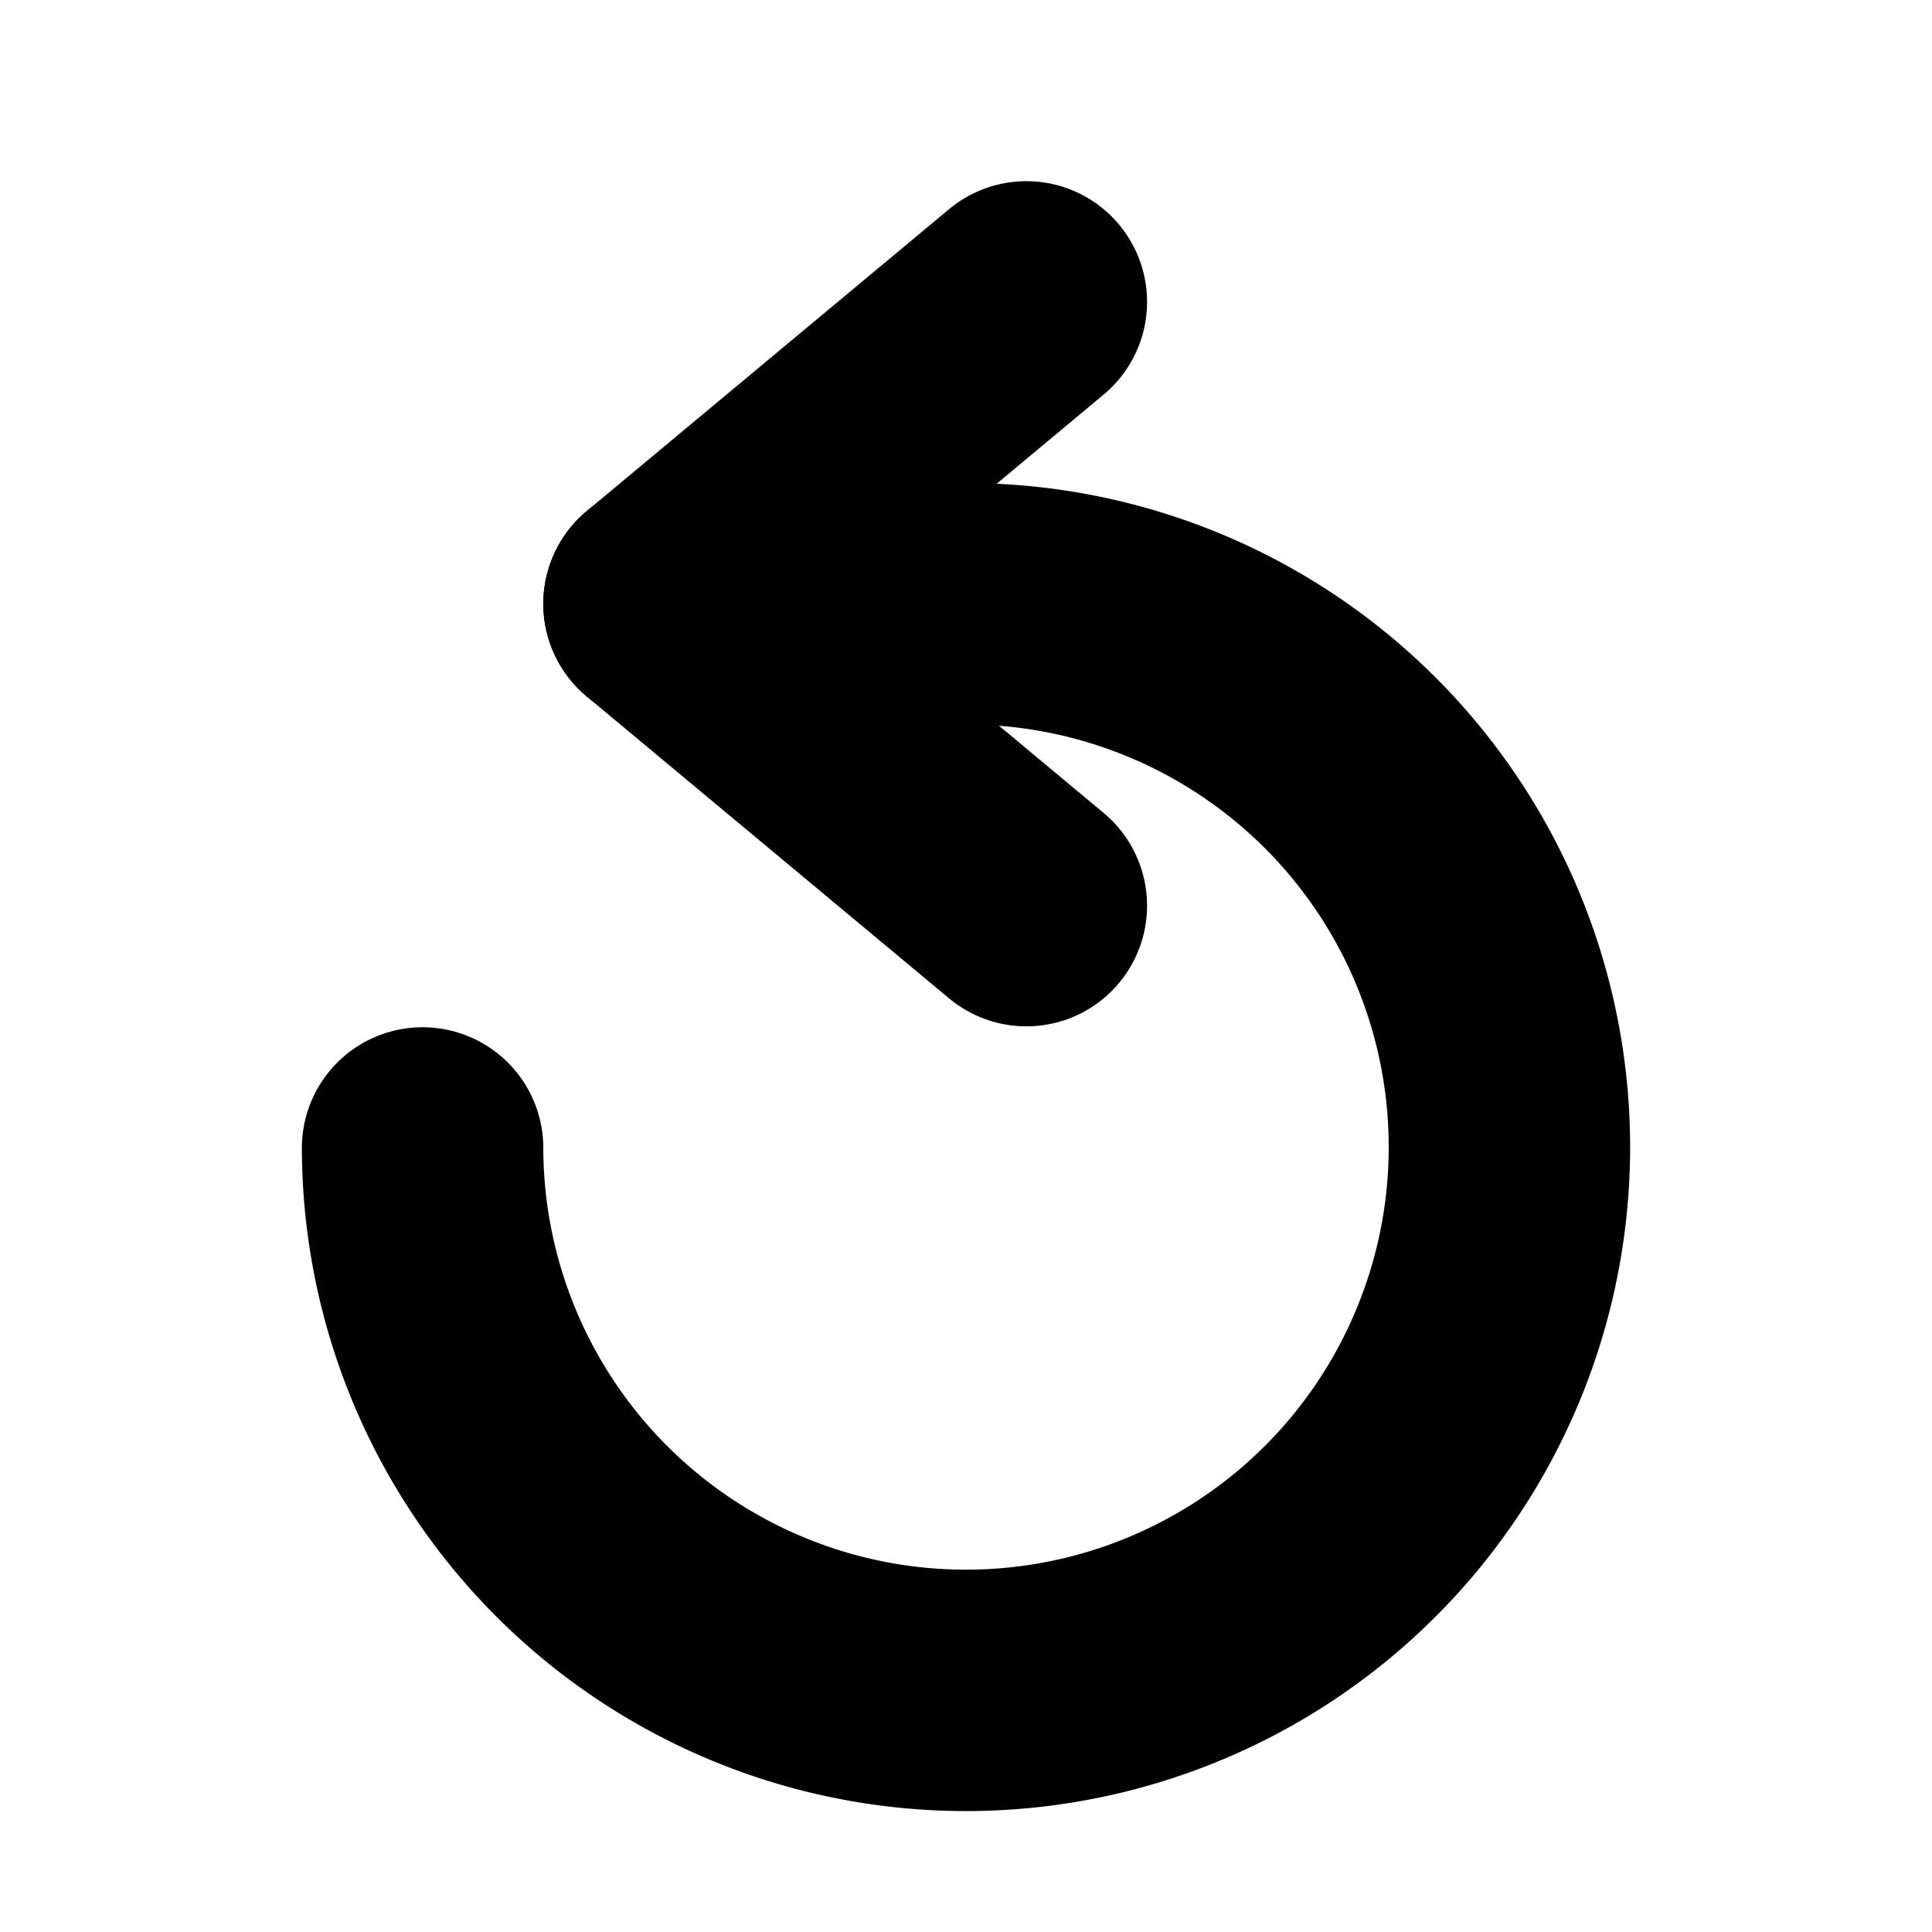 <?xml version="1.0" encoding="UTF-8" standalone="no"?>
<!-- Created with Inkscape (http://www.inkscape.org/) -->

<svg
   width="32"
   height="32"
   viewBox="0 0 8.467 8.467"
   version="1.1"
   id="svg1"
   inkscape:version="1.4.2 (ebf0e940d0, 2025-05-08)"
   sodipodi:docname="undo.svg"
   xmlns:inkscape="http://www.inkscape.org/namespaces/inkscape"
   xmlns:sodipodi="http://sodipodi.sourceforge.net/DTD/sodipodi-0.dtd"
   xmlns="http://www.w3.org/2000/svg"
   xmlns:svg="http://www.w3.org/2000/svg">
  <sodipodi:namedview
     id="namedview1"
     pagecolor="#ffffff"
     bordercolor="#000000"
     borderopacity="0.25"
     inkscape:showpageshadow="2"
     inkscape:pageopacity="0.0"
     inkscape:pagecheckerboard="0"
     inkscape:deskcolor="#d1d1d1"
     inkscape:document-units="px"
     showgrid="true"
     inkscape:zoom="23.020096"
     inkscape:cx="15.182387"
     inkscape:cy="17.289242"
     inkscape:window-width="2635"
     inkscape:window-height="1354"
     inkscape:window-x="0"
     inkscape:window-y="0"
     inkscape:window-maximized="0"
     inkscape:current-layer="layer1">
    <inkscape:grid
       id="grid1"
       units="px"
       originx="0"
       originy="0"
       spacingx="0.265"
       spacingy="0.265"
       empcolor="#0099e5"
       empopacity="0.302"
       color="#0099e5"
       opacity="0.149"
       empspacing="5"
       enabled="true"
       visible="true"
       dotted="false" />
  </sodipodi:namedview>
  <defs
     id="defs1" />
  <g
     inkscape:label="Layer 1"
     inkscape:groupmode="layer"
     id="layer1">
    <path
       style="fill:#000000;fill-opacity:0;stroke:#000000;stroke-width:1.058;stroke-linecap:round;stroke-linejoin:round;stroke-dasharray:none"
       id="path1"
       sodipodi:type="arc"
       sodipodi:cx="4.2333293"
       sodipodi:cy="5.0270829"
       sodipodi:rx="2.3812549"
       sodipodi:ry="2.3812497"
       sodipodi:start="4.7128653"
       sodipodi:end="3.1400395"
       sodipodi:open="true"
       sodipodi:arc-type="arc"
       d="M 4.234,2.646 A 2.381,2.381 0 0 1 6.615,5.027 2.381,2.381 0 0 1 4.235,7.408 2.381,2.381 0 0 1 1.852,5.031" />
    <path
       style="fill:#000000;fill-opacity:0;stroke:#000000;stroke-width:1.058;stroke-linecap:round;stroke-linejoin:round;stroke-dasharray:none"
       d="M 4.498,1.323 2.91,2.646"
       id="path2" />
    <path
       style="fill:#000000;fill-opacity:0;stroke:#000000;stroke-width:1.058;stroke-linecap:round;stroke-linejoin:round"
       d="M 4.498,3.969 2.91,2.646"
       id="path3"
       sodipodi:nodetypes="cc" />
  </g>
</svg>
